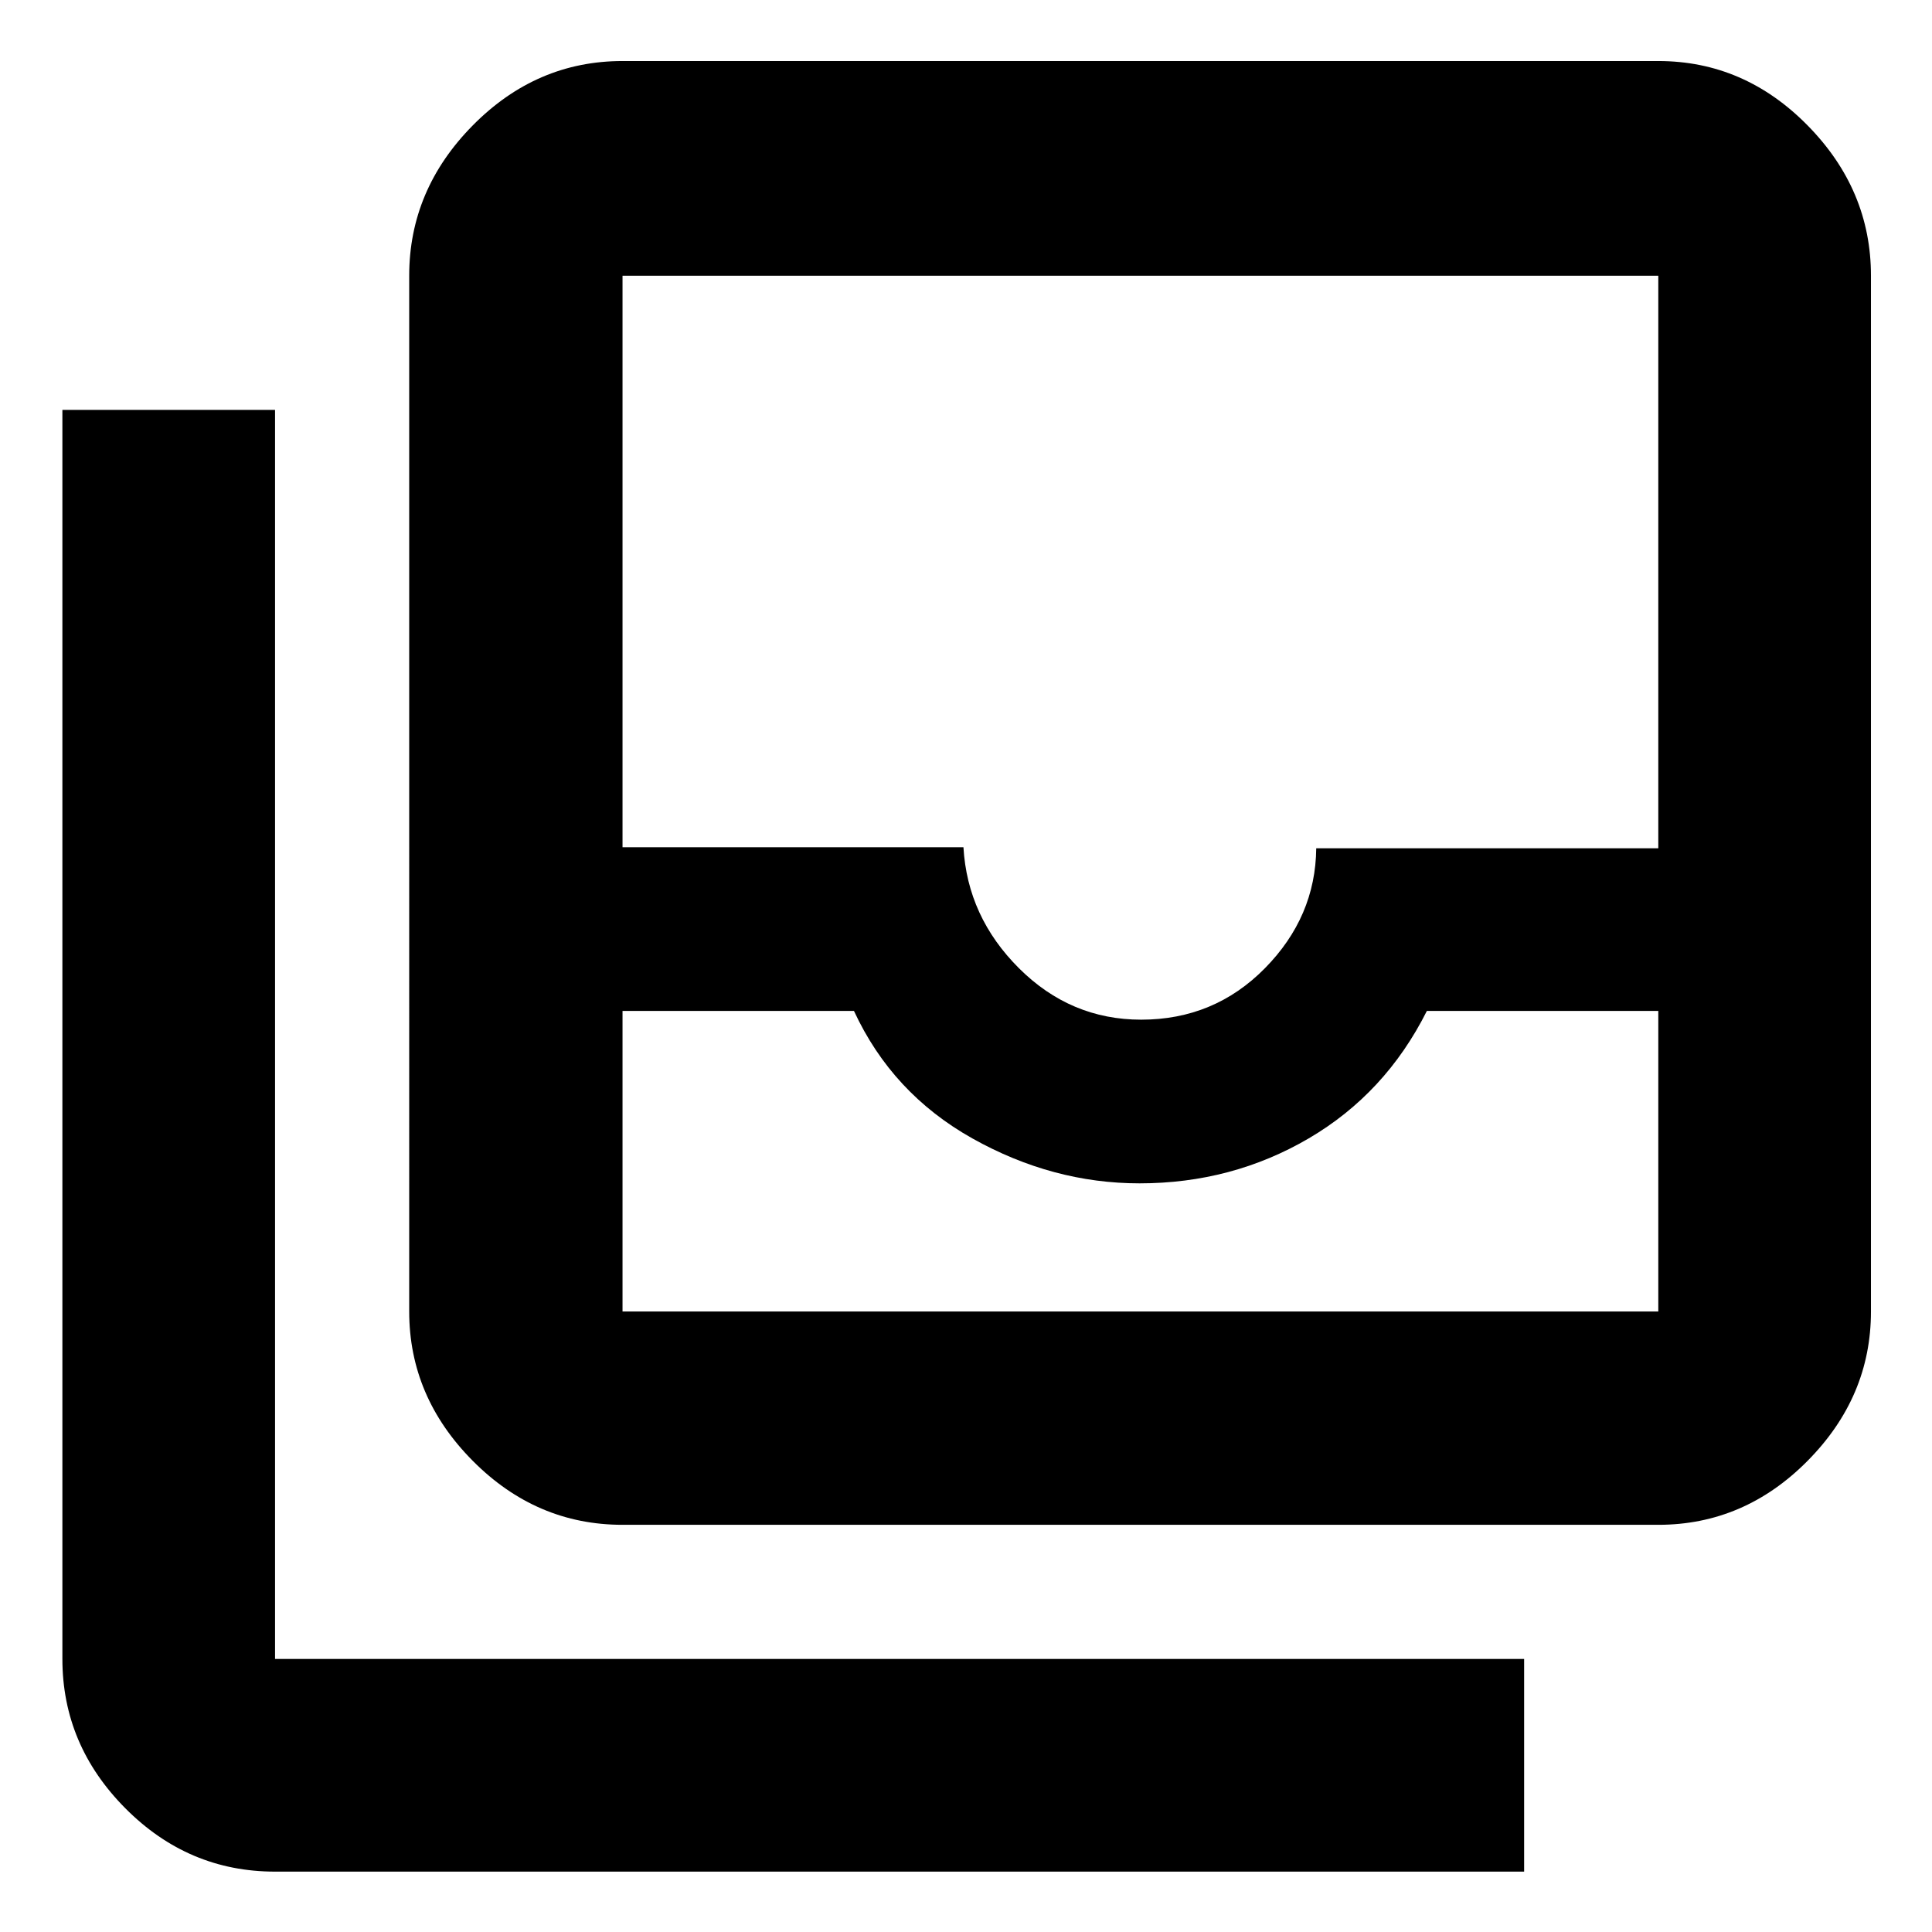 <svg xmlns="http://www.w3.org/2000/svg" height="40" viewBox="0 -960 960 960" width="40"><path d="M309.33-308.33H824v-149.34H709q-20.57 41-58.72 63.34Q612.12-372 566.23-372q-43.24 0-83.07-22.33-39.83-22.34-58.83-63.34h-115v149.34Zm257.71-145q36.29 0 61.47-25.54t25.52-59.62H824V-823H309.33v284h169.4q2 34.59 27.61 60.13 25.62 25.54 60.7 25.54Zm-257.71 251q-42.85 0-74.42-31.79-31.58-31.79-31.58-74.21V-823q0-42.7 31.58-74.68 31.57-31.99 74.42-31.99H824q42.7 0 74.18 31.99 31.49 31.98 31.49 74.68v514.67q0 42.42-31.49 74.21-31.48 31.79-74.18 31.79H309.33ZM136.67-30q-43.13 0-74.4-31.48Q31-92.97 31-135.67v-620.66h105.67v620.66h620.66V-30H136.67Zm172.66-278.33H824 309.33Z"/></svg>